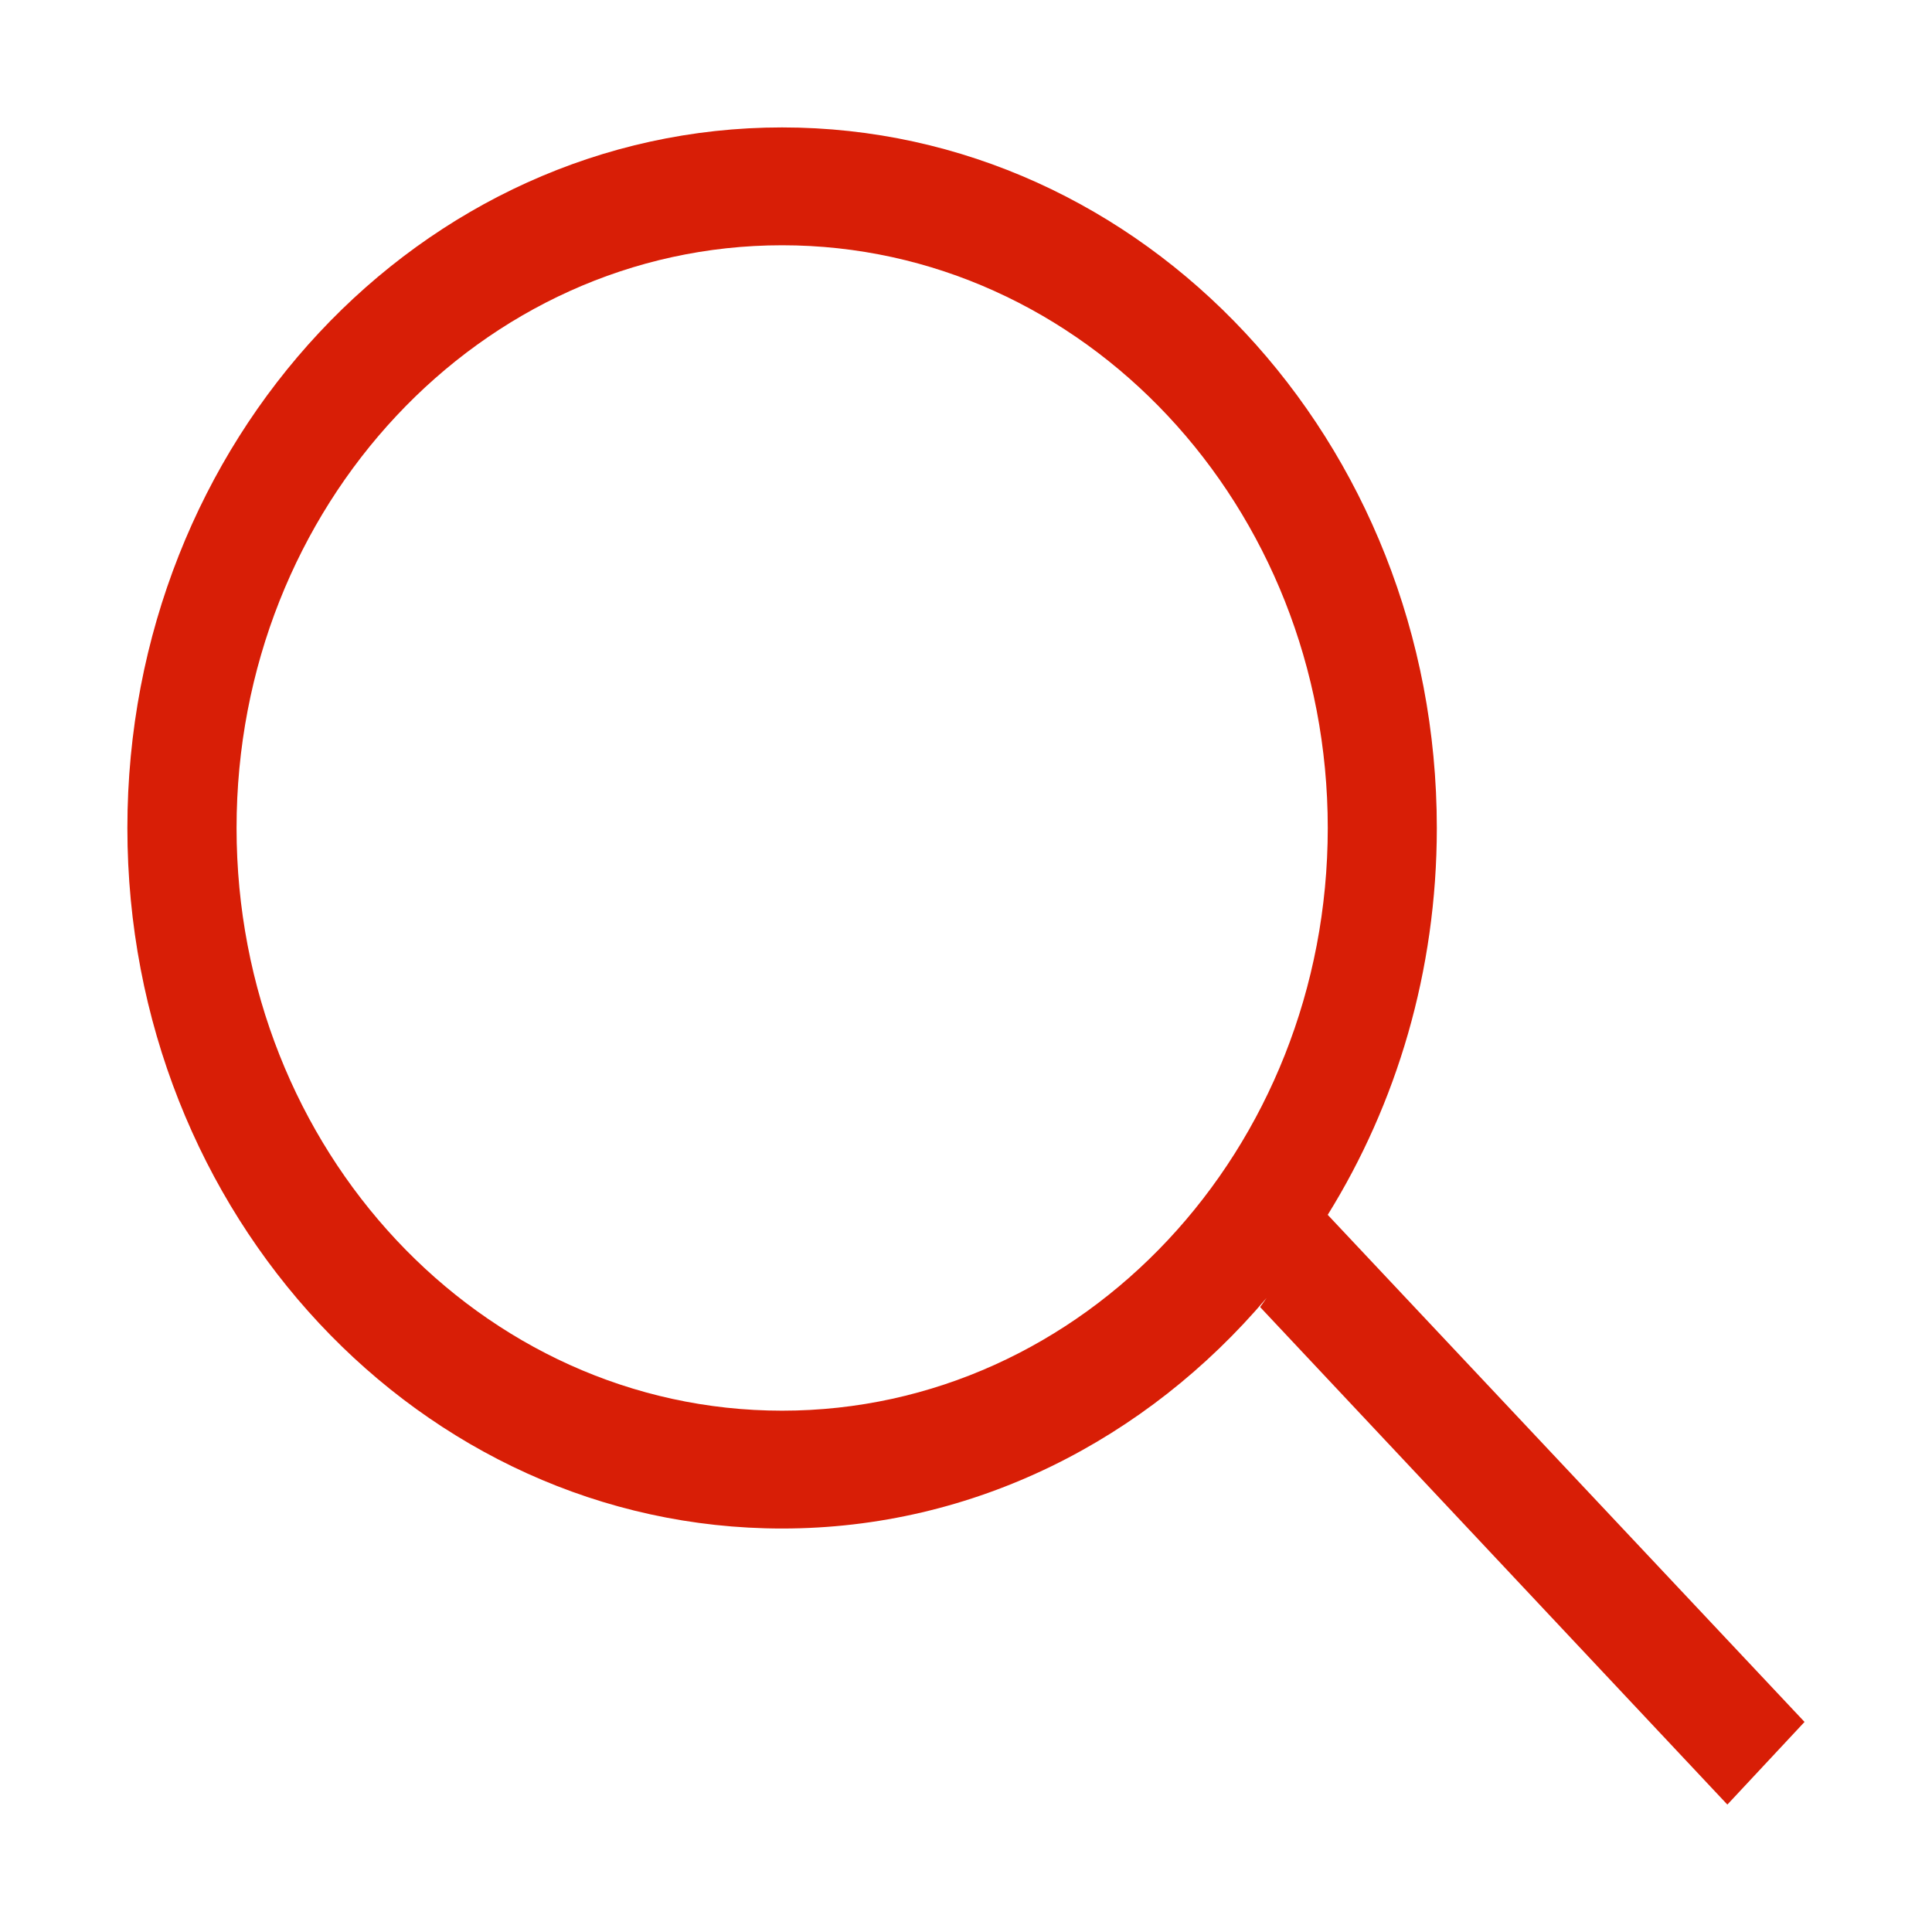 <?xml version="1.0" standalone="no"?><!DOCTYPE svg PUBLIC "-//W3C//DTD SVG 1.1//EN" "http://www.w3.org/Graphics/SVG/1.1/DTD/svg11.dtd"><svg t="1555936472261" class="icon" style="" viewBox="0 0 1024 1024" version="1.1" xmlns="http://www.w3.org/2000/svg" p-id="2726" xmlns:xlink="http://www.w3.org/1999/xlink" width="200" height="200"><defs><style type="text/css"></style></defs><path d="M703.722 643.895c36.472-58.77 57.825-129.217 57.825-205.042 0-205.042-155.362-371.317-347.017-371.317-191.655 0-347.017 166.275-347.017 371.317 0 204.998 155.363 371.295 347.017 371.295 101.925 0 193.32-47.34 256.792-122.22l-3.442 4.838 247.657 263.7 40.905-43.808-252.72-268.762zM414.552 747.688c-159.705 0-289.17-138.24-289.17-308.835 0-170.617 129.465-308.858 289.17-308.858 159.683 0 289.192 138.24 289.192 308.857-0.023 170.595-129.51 308.835-289.192 308.835z" p-id="2727" fill="#d81e06"></path></svg>